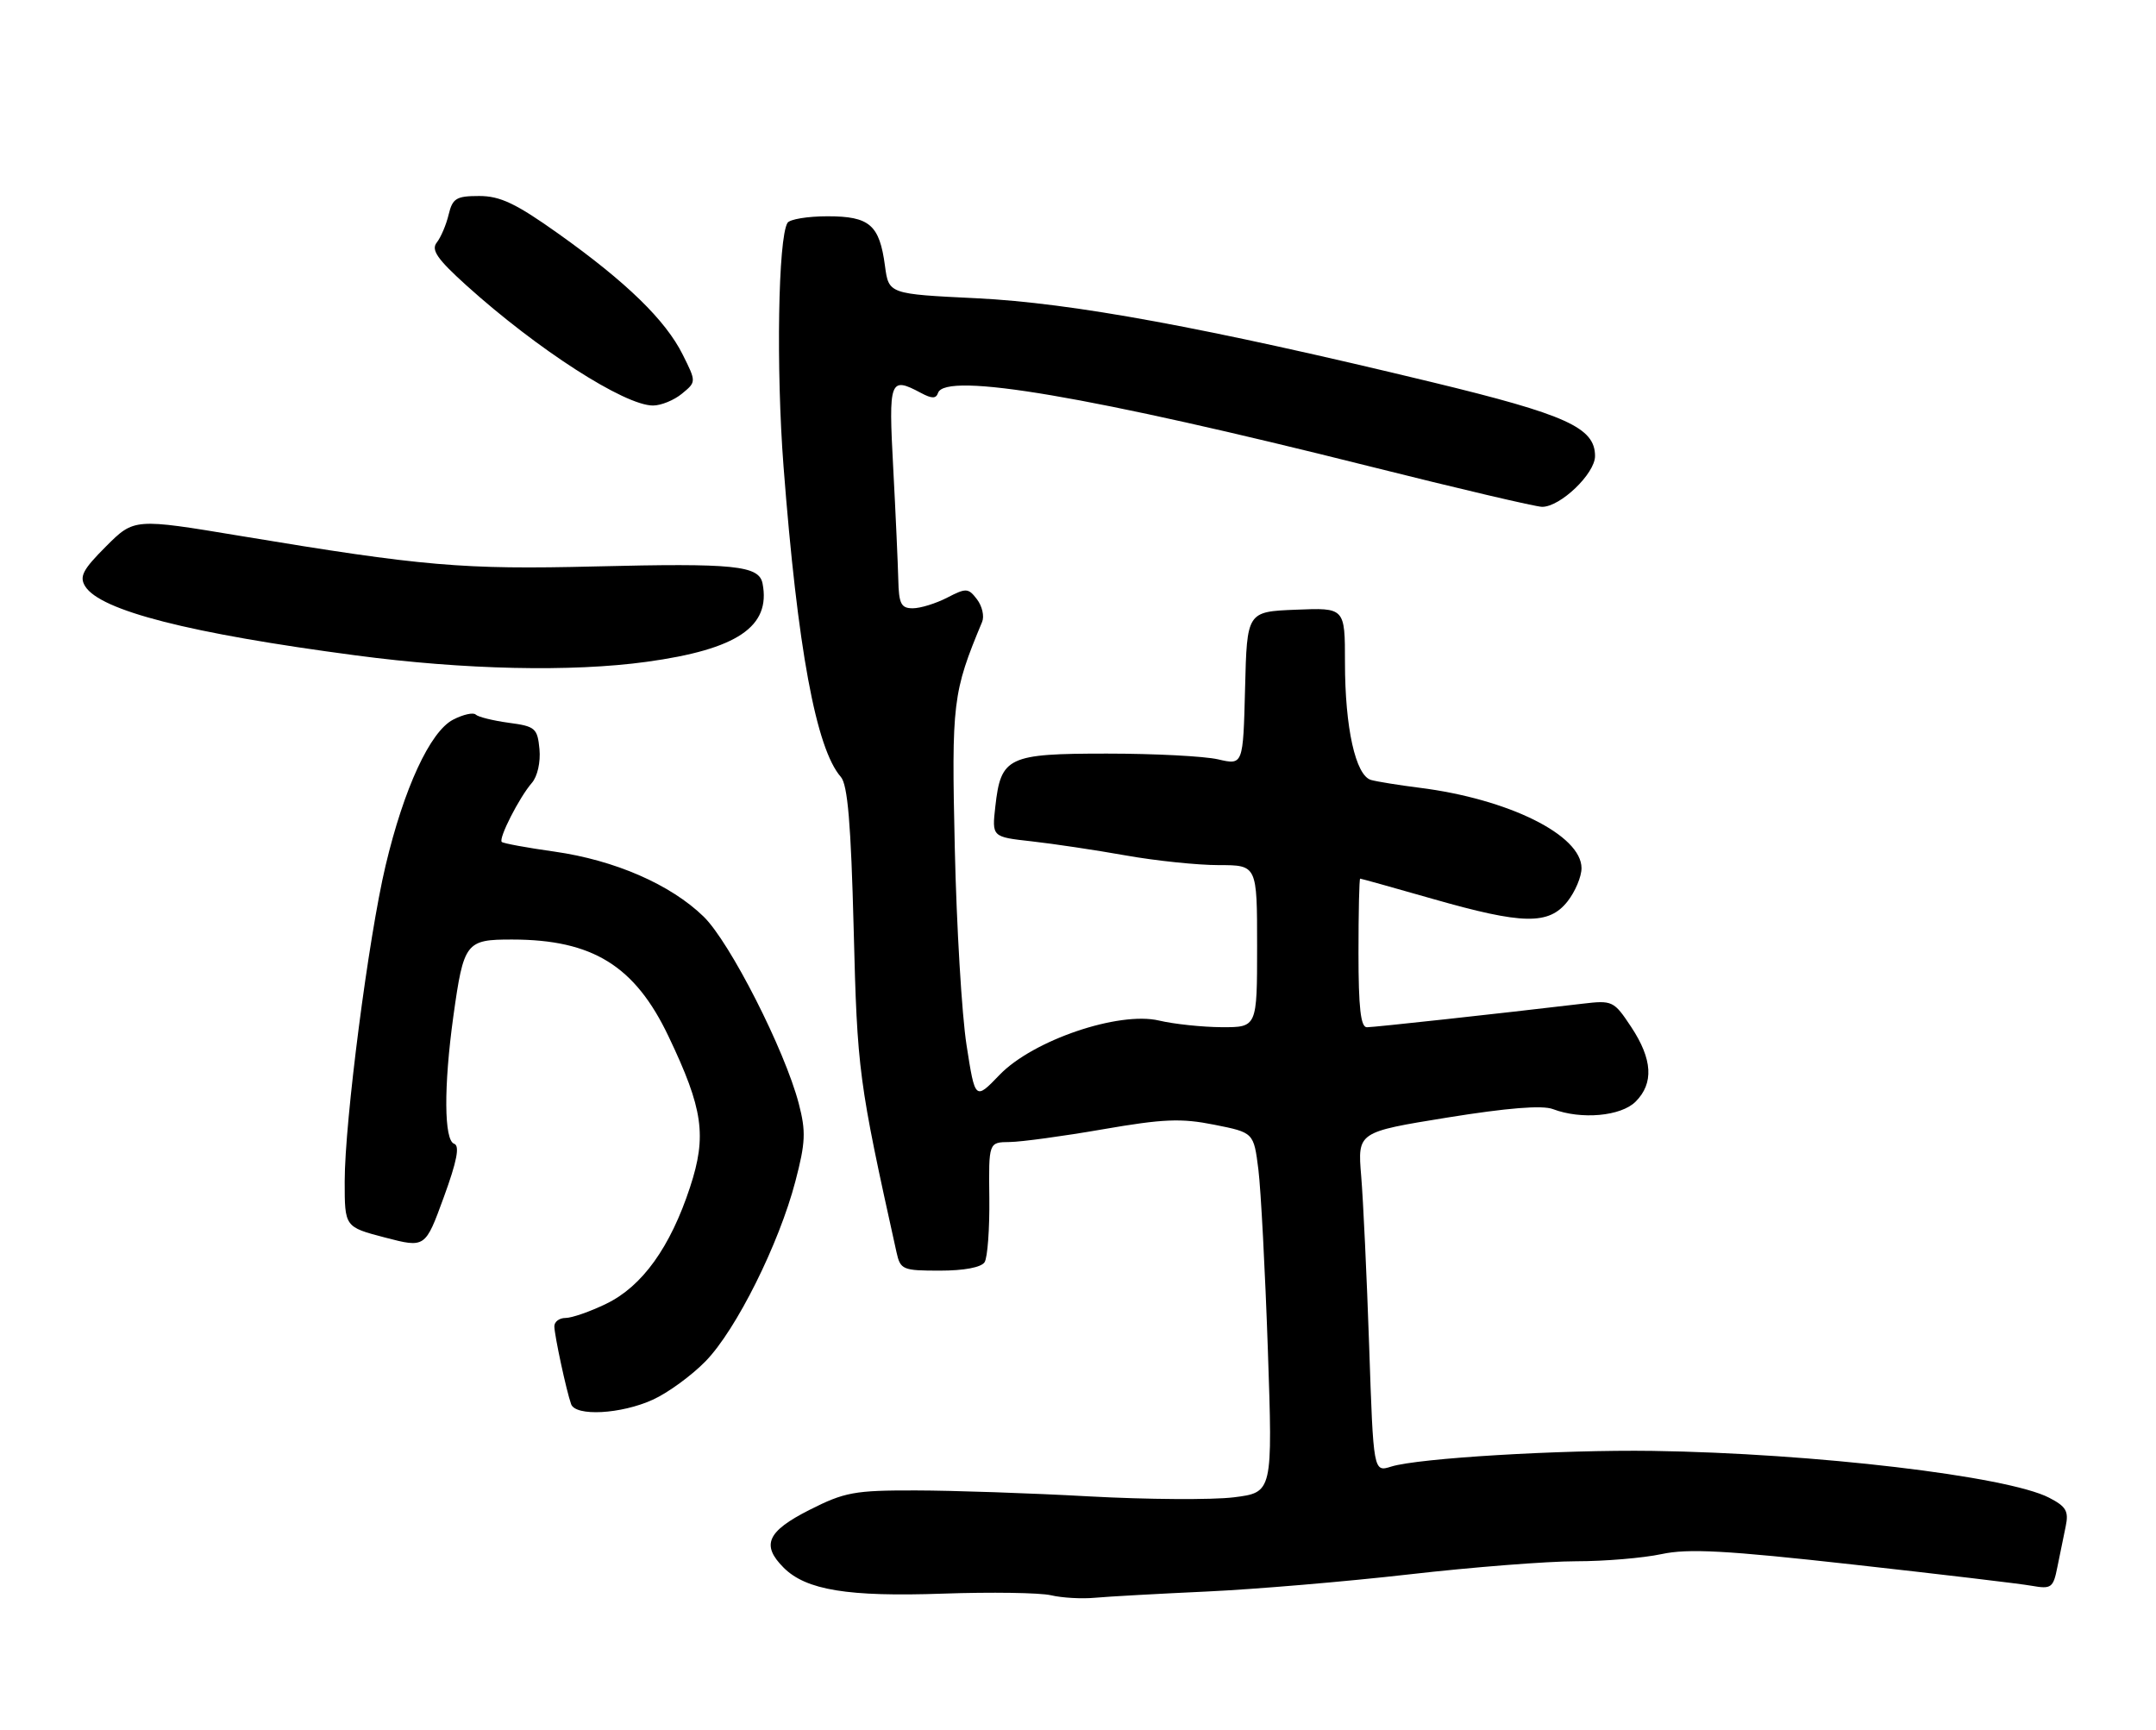 <?xml version="1.0" encoding="UTF-8" standalone="no"?>
<!DOCTYPE svg PUBLIC "-//W3C//DTD SVG 1.1//EN" "http://www.w3.org/Graphics/SVG/1.1/DTD/svg11.dtd" >
<svg xmlns="http://www.w3.org/2000/svg" xmlns:xlink="http://www.w3.org/1999/xlink" version="1.1" viewBox="0 0 319 256">
 <g >
 <path fill="currentColor"
d=" M 178.50 235.48 C 185.65 235.15 199.15 234.01 208.50 232.94 C 217.85 231.87 228.96 231.00 233.20 231.00 C 237.44 231.00 243.12 230.52 245.84 229.94 C 249.80 229.09 255.36 229.39 274.14 231.48 C 286.99 232.91 298.91 234.32 300.62 234.63 C 303.52 235.14 303.80 234.93 304.41 231.84 C 304.78 230.00 305.33 227.30 305.64 225.83 C 306.11 223.60 305.71 222.90 303.19 221.60 C 297.01 218.40 268.37 215.02 244.50 214.67 C 230.96 214.48 209.84 215.74 205.85 216.99 C 203.21 217.82 203.21 217.82 202.58 199.16 C 202.23 188.90 201.70 177.57 201.40 174.00 C 200.86 167.50 200.86 167.50 214.14 165.35 C 223.03 163.92 228.19 163.50 229.77 164.10 C 233.95 165.69 239.84 165.16 242.00 163.00 C 244.72 160.28 244.51 156.73 241.36 151.96 C 238.78 148.07 238.59 147.98 234.11 148.51 C 221.27 150.03 203.35 151.98 202.25 151.99 C 201.33 152.00 201.00 149.14 201.00 141.00 C 201.00 134.95 201.11 130.00 201.25 130.00 C 201.39 130.00 206.23 131.35 212.00 133.00 C 225.32 136.81 229.16 136.88 231.93 133.37 C 233.07 131.92 234.00 129.71 234.00 128.45 C 234.00 123.56 223.21 118.21 210.00 116.55 C 206.97 116.17 203.76 115.65 202.86 115.40 C 200.57 114.75 199.00 107.67 199.00 98.01 C 199.00 89.91 199.00 89.91 191.75 90.21 C 184.50 90.50 184.50 90.50 184.22 101.85 C 183.93 113.21 183.93 113.21 180.22 112.35 C 178.17 111.88 170.78 111.50 163.78 111.50 C 149.13 111.50 148.09 111.99 147.27 119.31 C 146.76 123.83 146.76 123.83 152.63 124.48 C 155.86 124.84 162.14 125.78 166.58 126.57 C 171.02 127.36 177.21 128.00 180.33 128.00 C 186.00 128.00 186.00 128.00 186.00 140.00 C 186.00 152.00 186.00 152.00 180.75 151.98 C 177.86 151.96 173.70 151.52 171.50 151.00 C 165.54 149.59 152.82 153.91 147.89 159.04 C 144.28 162.79 144.28 162.79 143.01 154.64 C 142.31 150.16 141.53 137.05 141.27 125.50 C 140.78 103.89 140.95 102.47 145.32 92.00 C 145.66 91.17 145.32 89.68 144.56 88.68 C 143.27 86.99 142.96 86.97 140.14 88.43 C 138.47 89.29 136.18 90.00 135.05 90.00 C 133.32 90.00 132.99 89.34 132.91 85.75 C 132.85 83.41 132.52 75.99 132.16 69.25 C 131.46 56.16 131.64 55.67 136.27 58.14 C 137.87 59.00 138.50 59.00 138.79 58.14 C 139.84 54.98 161.34 58.64 202.65 69.00 C 215.77 72.29 227.25 74.99 228.17 74.99 C 230.87 75.00 236.00 70.08 236.00 67.48 C 236.00 63.27 231.79 61.36 211.86 56.54 C 178.41 48.46 158.61 44.82 144.50 44.13 C 131.50 43.50 131.50 43.50 130.94 39.34 C 130.13 33.26 128.67 32.00 122.44 32.00 C 119.51 32.00 116.85 32.44 116.52 32.97 C 115.13 35.21 114.82 54.60 115.93 69.00 C 118.00 95.93 120.74 110.76 124.41 114.95 C 125.42 116.10 125.91 121.86 126.31 137.50 C 126.84 158.51 127.02 159.87 132.64 185.25 C 133.22 187.87 133.54 188.00 139.07 188.00 C 142.63 188.00 145.19 187.52 145.68 186.75 C 146.12 186.06 146.43 181.79 146.38 177.25 C 146.28 169.00 146.28 169.00 149.39 168.97 C 151.10 168.95 157.30 168.11 163.16 167.09 C 172.12 165.54 174.76 165.43 179.66 166.41 C 185.50 167.57 185.50 167.57 186.19 173.04 C 186.56 176.04 187.19 188.02 187.59 199.66 C 188.31 220.82 188.31 220.82 182.54 221.54 C 179.37 221.93 169.74 221.87 161.14 221.40 C 152.54 220.92 141.00 220.53 135.50 220.52 C 126.42 220.50 124.97 220.77 119.75 223.41 C 113.50 226.58 112.60 228.60 115.95 231.95 C 119.27 235.27 125.48 236.28 139.50 235.79 C 146.65 235.54 153.85 235.65 155.50 236.03 C 157.15 236.42 160.07 236.58 162.00 236.40 C 163.93 236.22 171.35 235.81 178.50 235.48 Z  M 96.58 207.10 C 98.83 206.08 102.35 203.51 104.42 201.38 C 108.93 196.74 115.26 184.05 117.68 174.80 C 119.19 169.05 119.26 167.41 118.19 163.30 C 116.12 155.36 108.00 139.41 104.11 135.62 C 99.23 130.87 90.97 127.27 82.03 126.00 C 77.95 125.43 74.45 124.78 74.24 124.57 C 73.73 124.06 76.85 117.95 78.69 115.84 C 79.52 114.89 80.00 112.76 79.82 110.84 C 79.52 107.74 79.20 107.46 75.27 106.94 C 72.94 106.62 70.75 106.08 70.39 105.73 C 70.04 105.37 68.53 105.71 67.04 106.48 C 63.64 108.24 59.77 116.61 57.05 128.07 C 54.52 138.71 51.00 165.95 51.00 174.81 C 51.00 181.54 51.00 181.54 56.96 183.10 C 62.92 184.65 62.92 184.65 65.66 177.14 C 67.61 171.81 68.05 169.52 67.20 169.23 C 65.69 168.73 65.64 160.75 67.08 150.35 C 68.61 139.41 68.92 139.00 75.79 139.01 C 87.68 139.02 93.95 142.90 98.92 153.35 C 104.04 164.09 104.60 168.03 102.10 175.65 C 99.18 184.54 95.02 190.33 89.70 192.90 C 87.32 194.06 84.61 195.00 83.68 195.00 C 82.76 195.00 82.01 195.56 82.02 196.25 C 82.05 197.64 83.80 205.79 84.50 207.75 C 85.15 209.60 91.88 209.24 96.58 207.10 Z  M 95.68 97.92 C 109.08 96.08 114.06 92.72 112.83 86.34 C 112.31 83.67 108.70 83.30 88.00 83.81 C 68.50 84.29 62.57 83.78 35.67 79.31 C 19.85 76.68 19.85 76.68 15.68 80.85 C 12.24 84.29 11.71 85.31 12.61 86.76 C 14.88 90.35 28.05 93.72 52.65 96.97 C 68.72 99.10 84.57 99.45 95.68 97.92 Z  M 100.90 58.25 C 103.03 56.50 103.03 56.50 101.01 52.46 C 98.47 47.37 92.70 41.75 82.64 34.59 C 76.36 30.12 74.02 29.00 70.91 29.00 C 67.51 29.00 66.96 29.34 66.38 31.75 C 66.02 33.26 65.23 35.12 64.62 35.89 C 63.76 36.98 64.70 38.34 69.01 42.23 C 79.48 51.68 92.40 60.00 96.62 60.00 C 97.81 60.00 99.74 59.21 100.90 58.25 Z "/>
</g>
</svg>